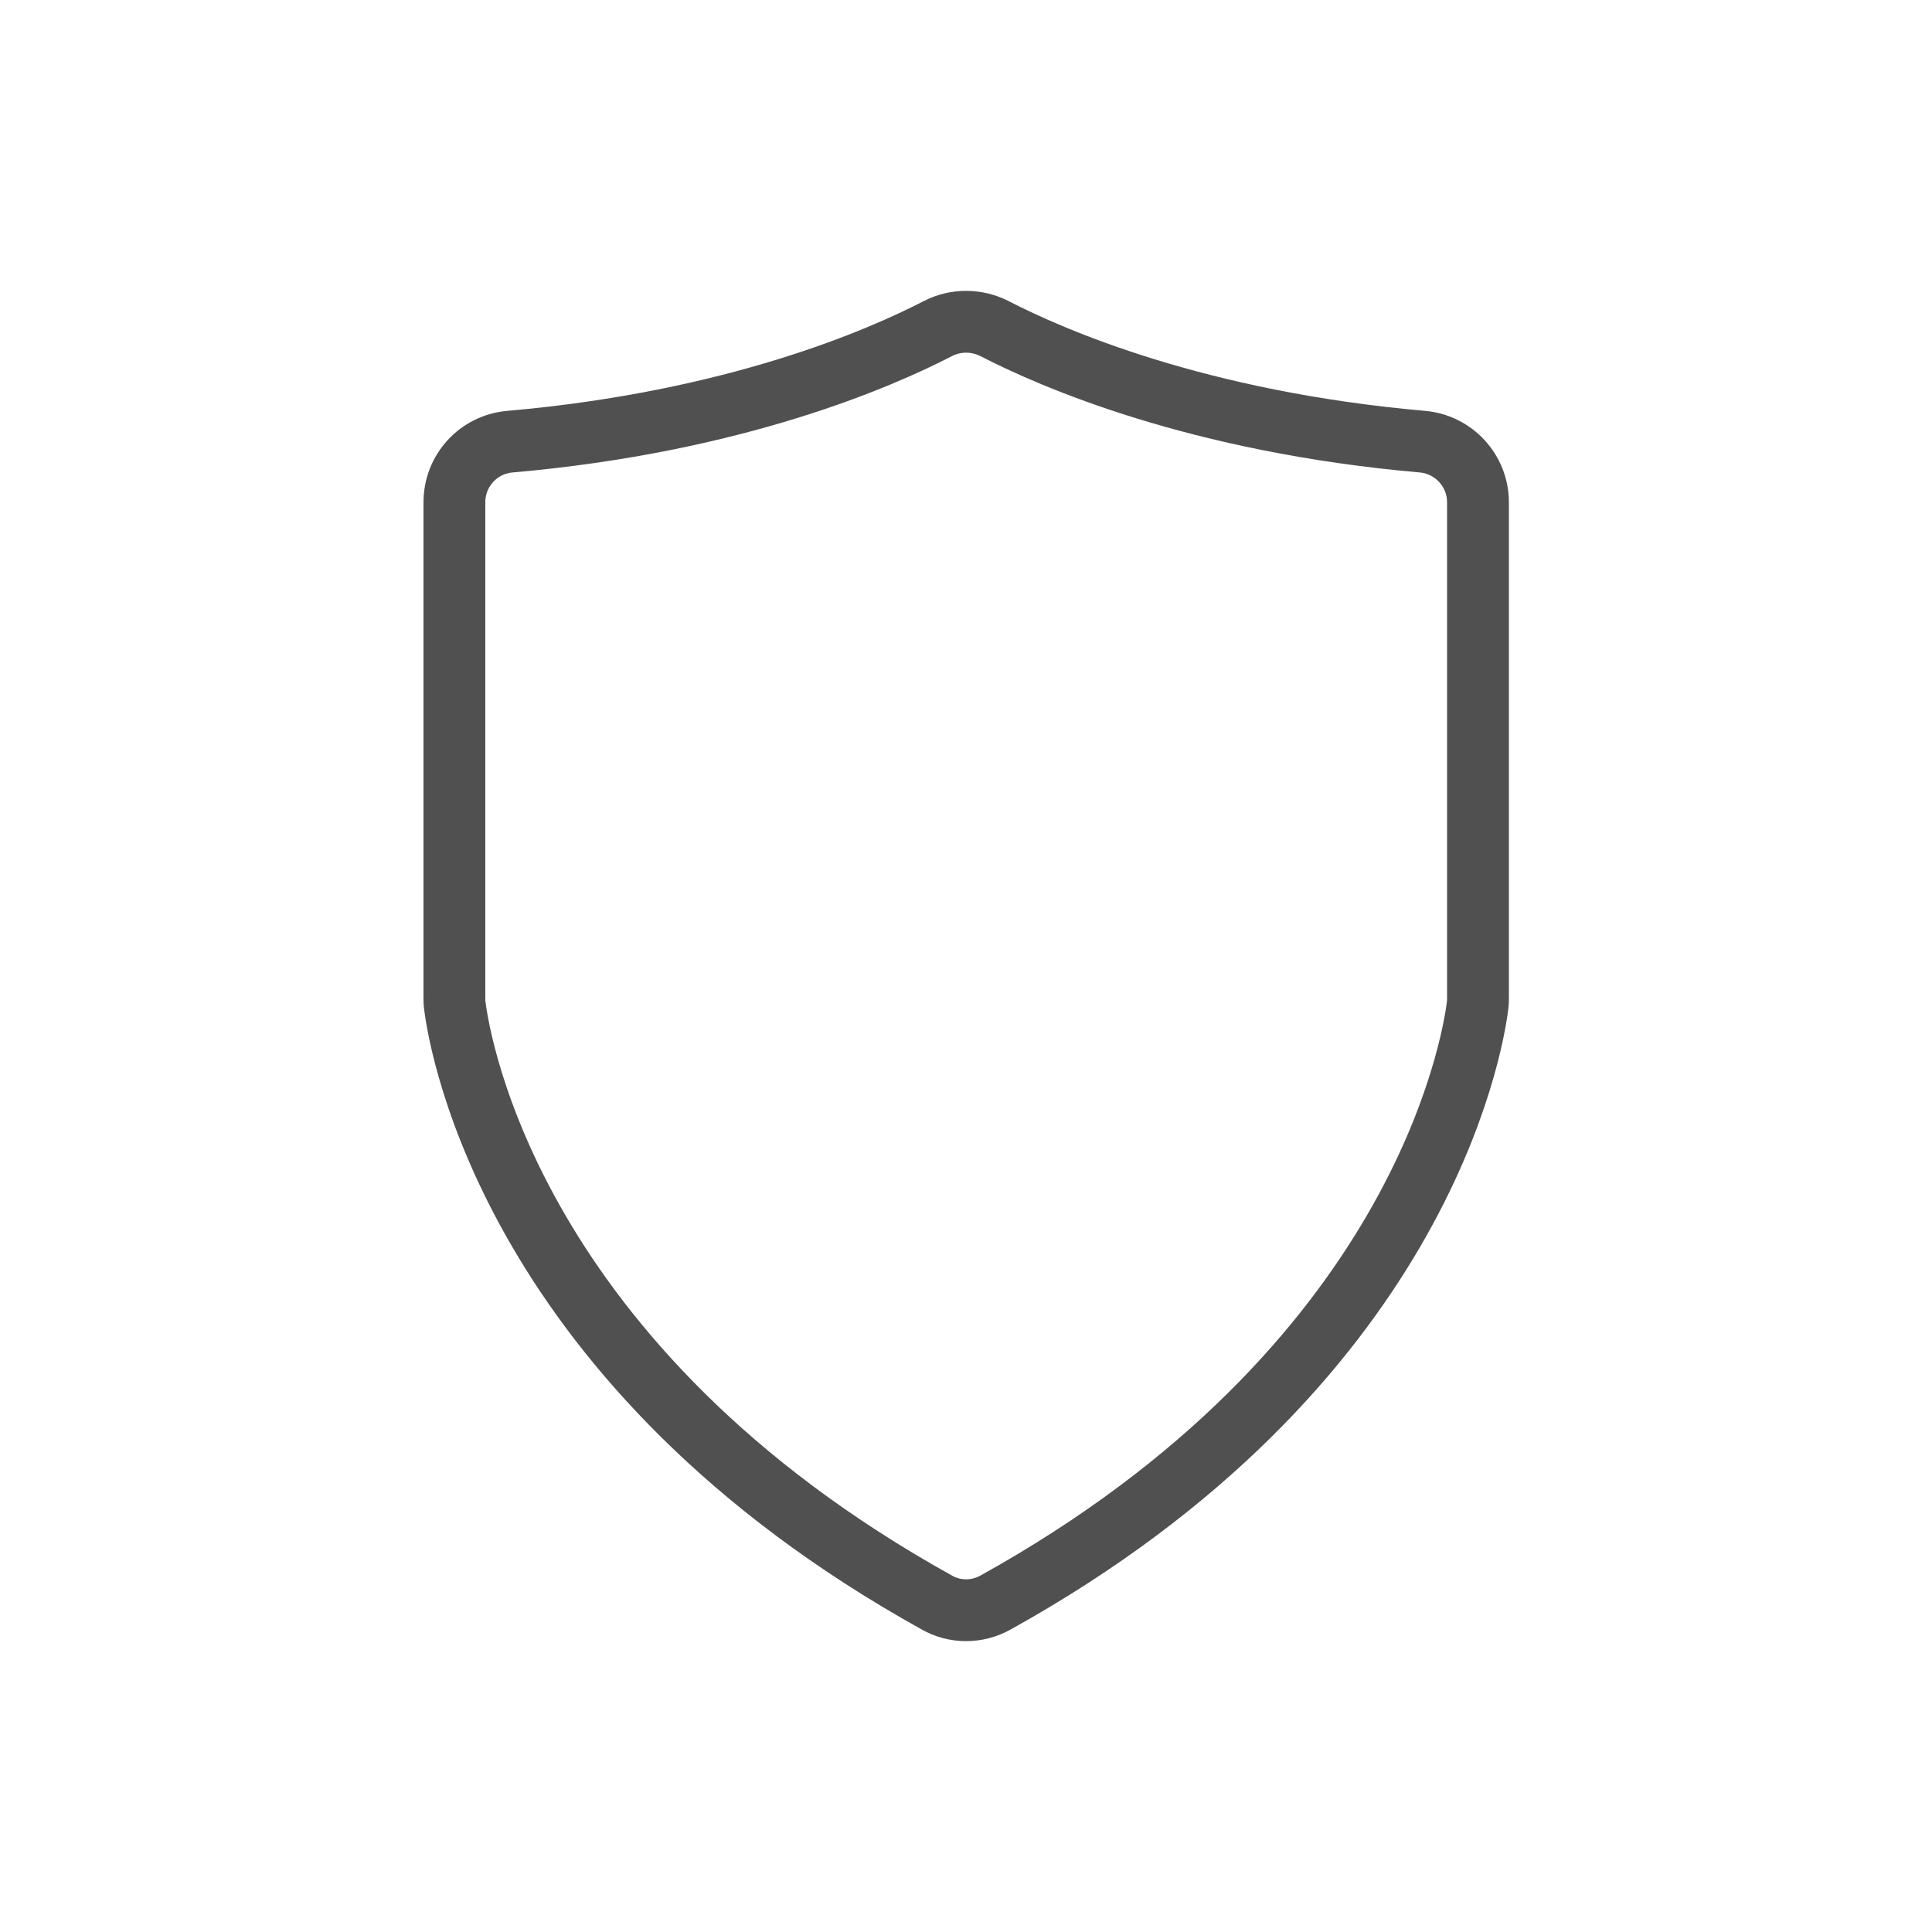 <?xml version="1.0" encoding="utf-8"?>
<!-- Generator: Adobe Illustrator 25.0.0, SVG Export Plug-In . SVG Version: 6.00 Build 0)  -->
<svg version="1.1" id="Layer_1" xmlns="http://www.w3.org/2000/svg" xmlns:xlink="http://www.w3.org/1999/xlink" x="0px" y="0px"
	 viewBox="0 0 500 500" style="enable-background:new 0 0 500 500;" xml:space="preserve">
<style type="text/css">
	.indie-icon-shield-0{clip-path:url(#SVGID_2_);fill:none;stroke:#505050;stroke-width:16;stroke-linecap:round;stroke-miterlimit:10;}
</style>
<g>
	<defs>
		<rect id="SVGID_1_" x="0.5" width="500" height="500"/>
	</defs>
	<clipPath id="SVGID_2_">
		<use xlink:href="#SVGID_1_"  style="overflow:visible;"/>
	</clipPath>
	<path class="indie-icon-shield-0" d="M242.4,414.7C132.7,353.8,119,270.6,117.7,260.2c-0.1-0.6-0.1-1.3-0.1-1.9V130c0-8.2,6.2-15,14.4-15.7
		c58.3-5.1,95.9-21.6,110.8-29.3c4.5-2.3,9.9-2.3,14.5,0c14.9,7.7,52.6,24.2,110.8,29.3c8.1,0.7,14.4,7.5,14.4,15.7v128.3
		c0,0.6,0,1.3-0.1,1.9c-1.3,10.4-15,93.6-124.7,154.5C252.9,417.4,247.1,417.4,242.4,414.7z"/>
</g>
</svg>
